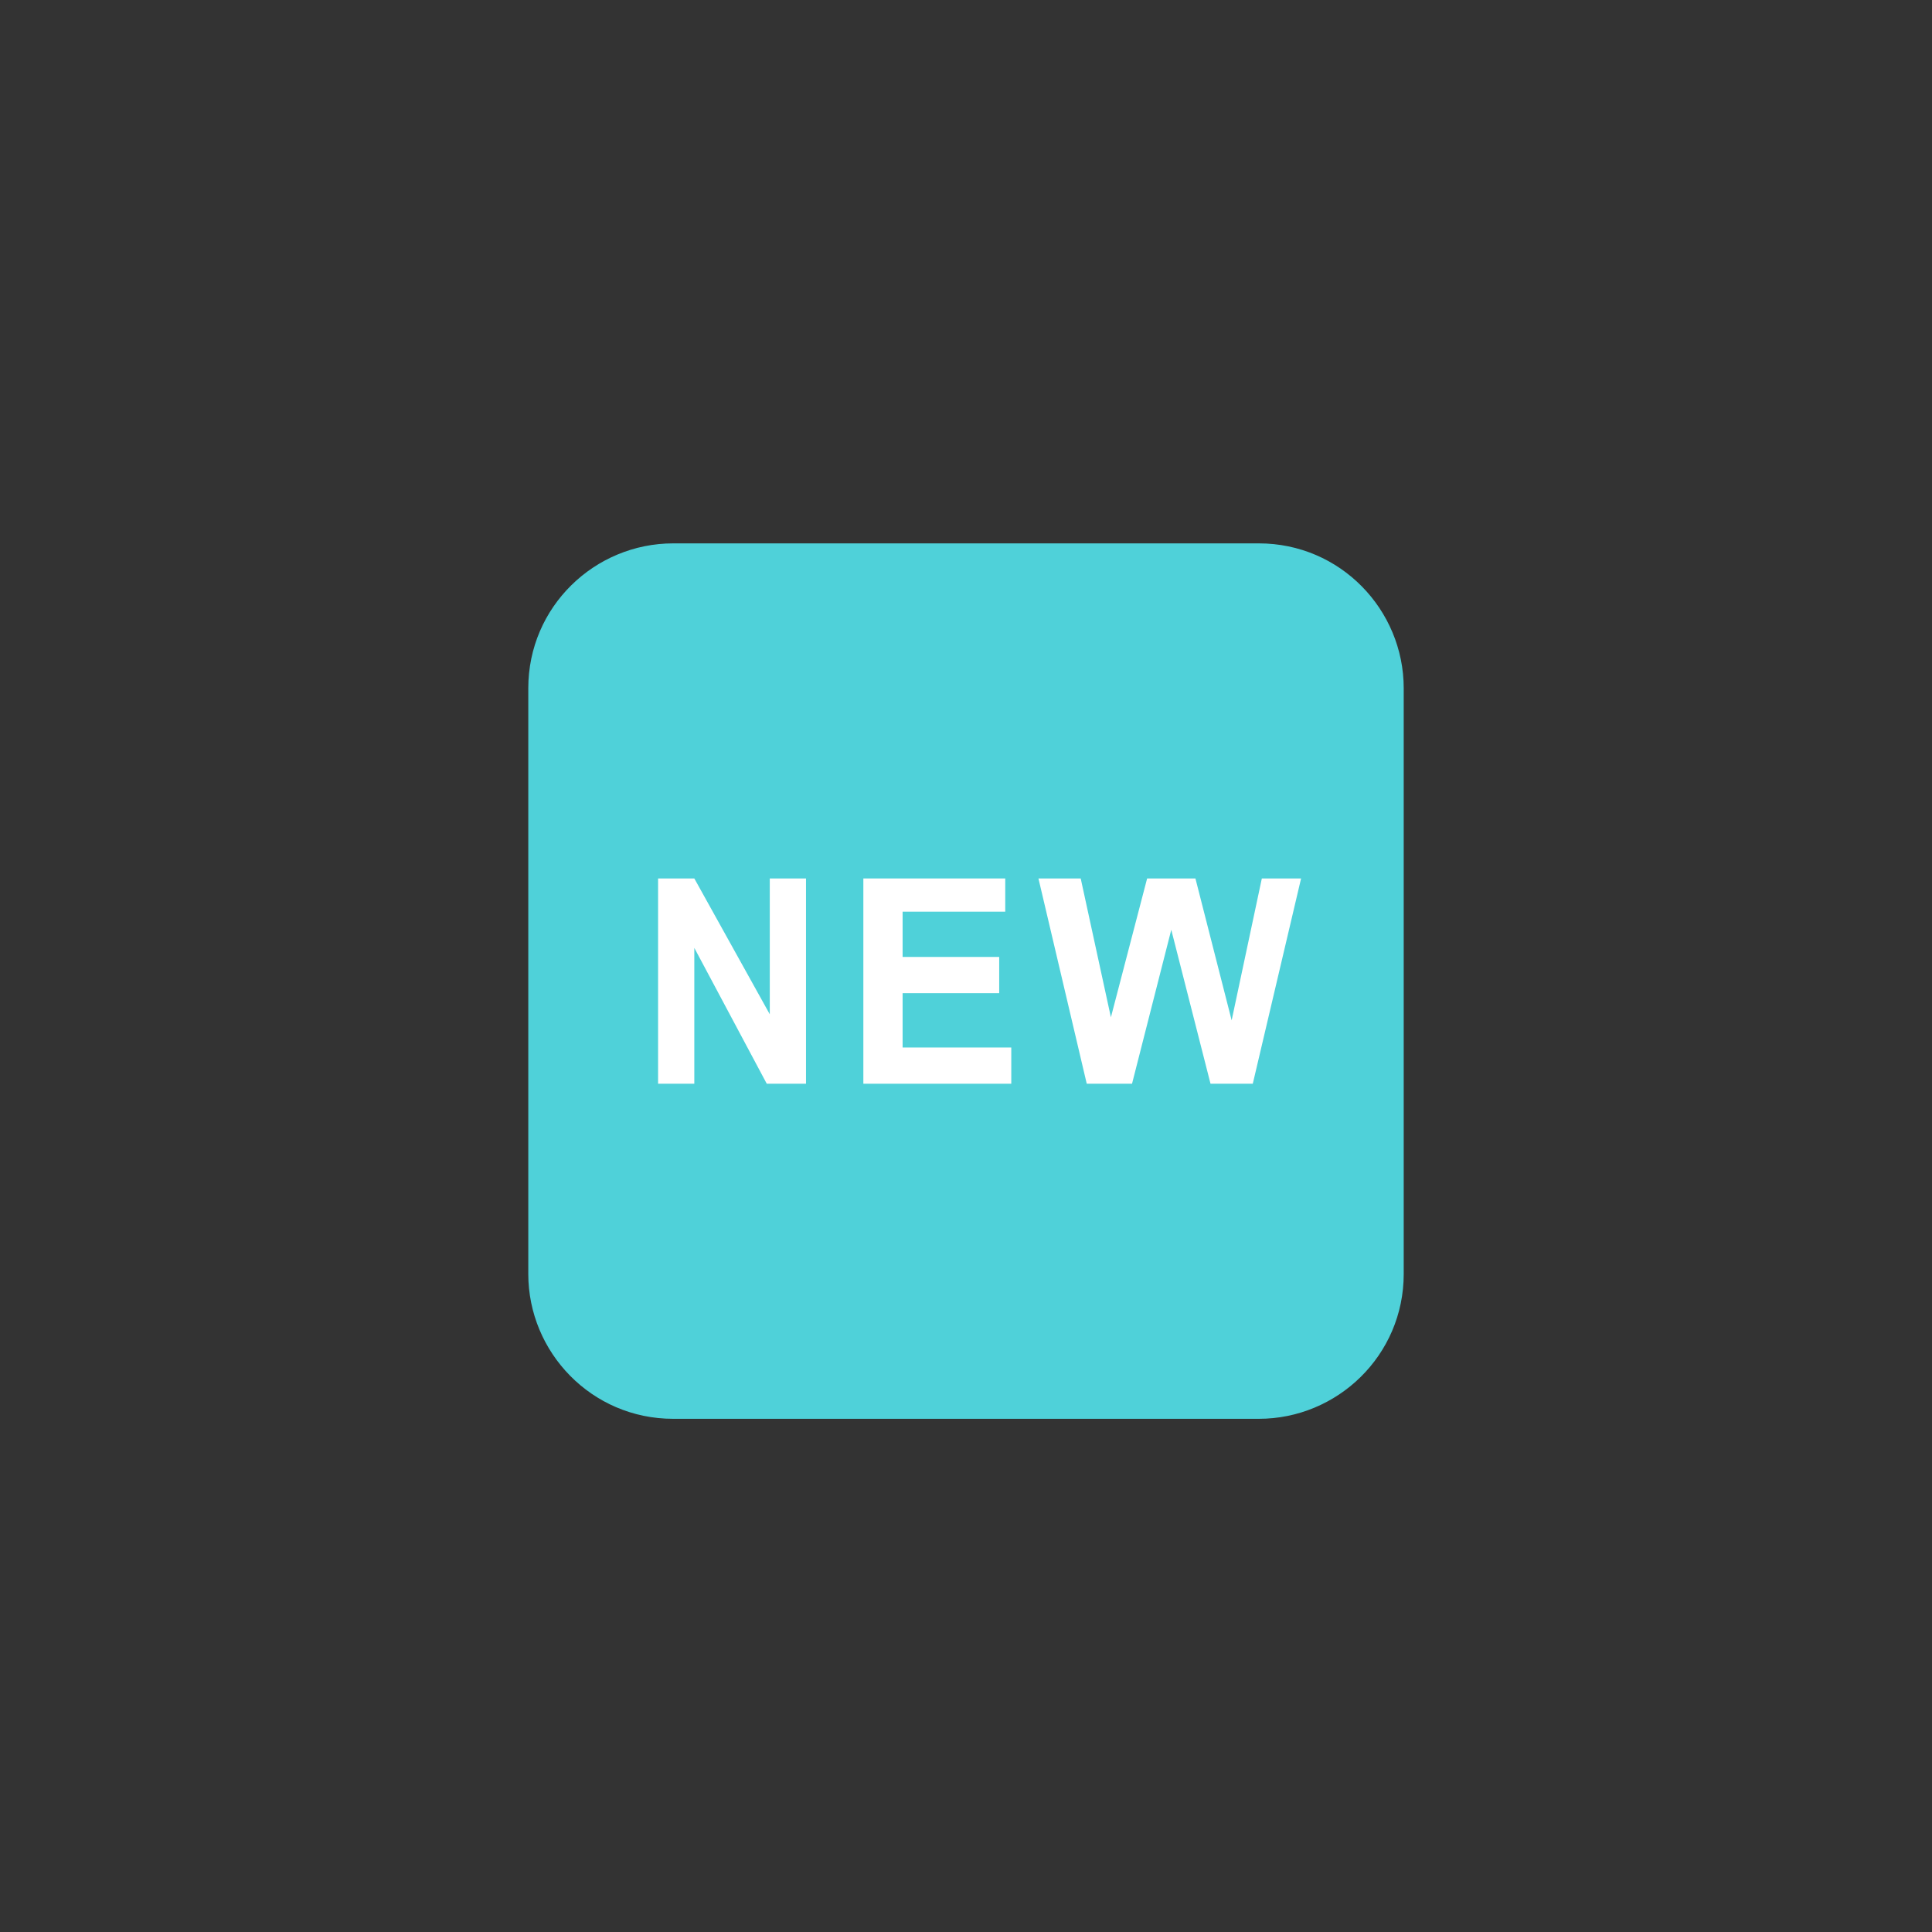 <?xml version="1.0" encoding="utf-8"?>
<!-- Generator: Adobe Illustrator 25.4.1, SVG Export Plug-In . SVG Version: 6.00 Build 0)  -->
<svg version="1.1" id="svgNew" xmlns="http://www.w3.org/2000/svg"
     xmlns:xlink="http://www.w3.org/1999/xlink" x="0px" y="0px"
     viewBox="0 0 64 64" style="enable-background:new 0 0 64 64;"
     xml:space="preserve">
    <rect x="0" y="0" width="64" height="64" fill="#333333" stroke="none"/>
    <style type="text/css">
    	.st0{fill:#4FD1D9;}
    	.st1{fill:#FFFFFF;}
    </style>
  <path class="st0"
        d="M46.5,42.2c0,2.7-2.2,4.8-4.8,4.8H22.3c-2.7,0-4.8-2.2-4.8-4.8V22.8c0-2.7,2.2-4.8,4.8-4.8h19.4c2.7,0,4.8,2.2,4.8,4.8V42.2z"/>
  <polygon class="st1"
           points="21.8,35.9 21.8,29.1 23,29.1 25.5,33.6 25.5,29.1 26.7,29.1 26.7,35.9 25.4,35.9 23,31.4 23,35.9 "/>
  <polygon class="st1"
           points="28.6,35.9 28.6,29.1 33.3,29.1 33.3,30.2 29.9,30.2 29.9,31.7 33.1,31.7 33.1,32.9 29.9,32.9 29.9,34.7 33.5,34.7 33.5,35.9 "/>
  <polygon class="st1"
           points="36,35.9 34.4,29.1 35.8,29.1 36.8,33.7 38,29.1 39.6,29.1 40.8,33.8 41.8,29.1 43.1,29.1 41.5,35.9 40.1,35.9 38.8,30.8 37.5,35.9 "/>
</svg>
